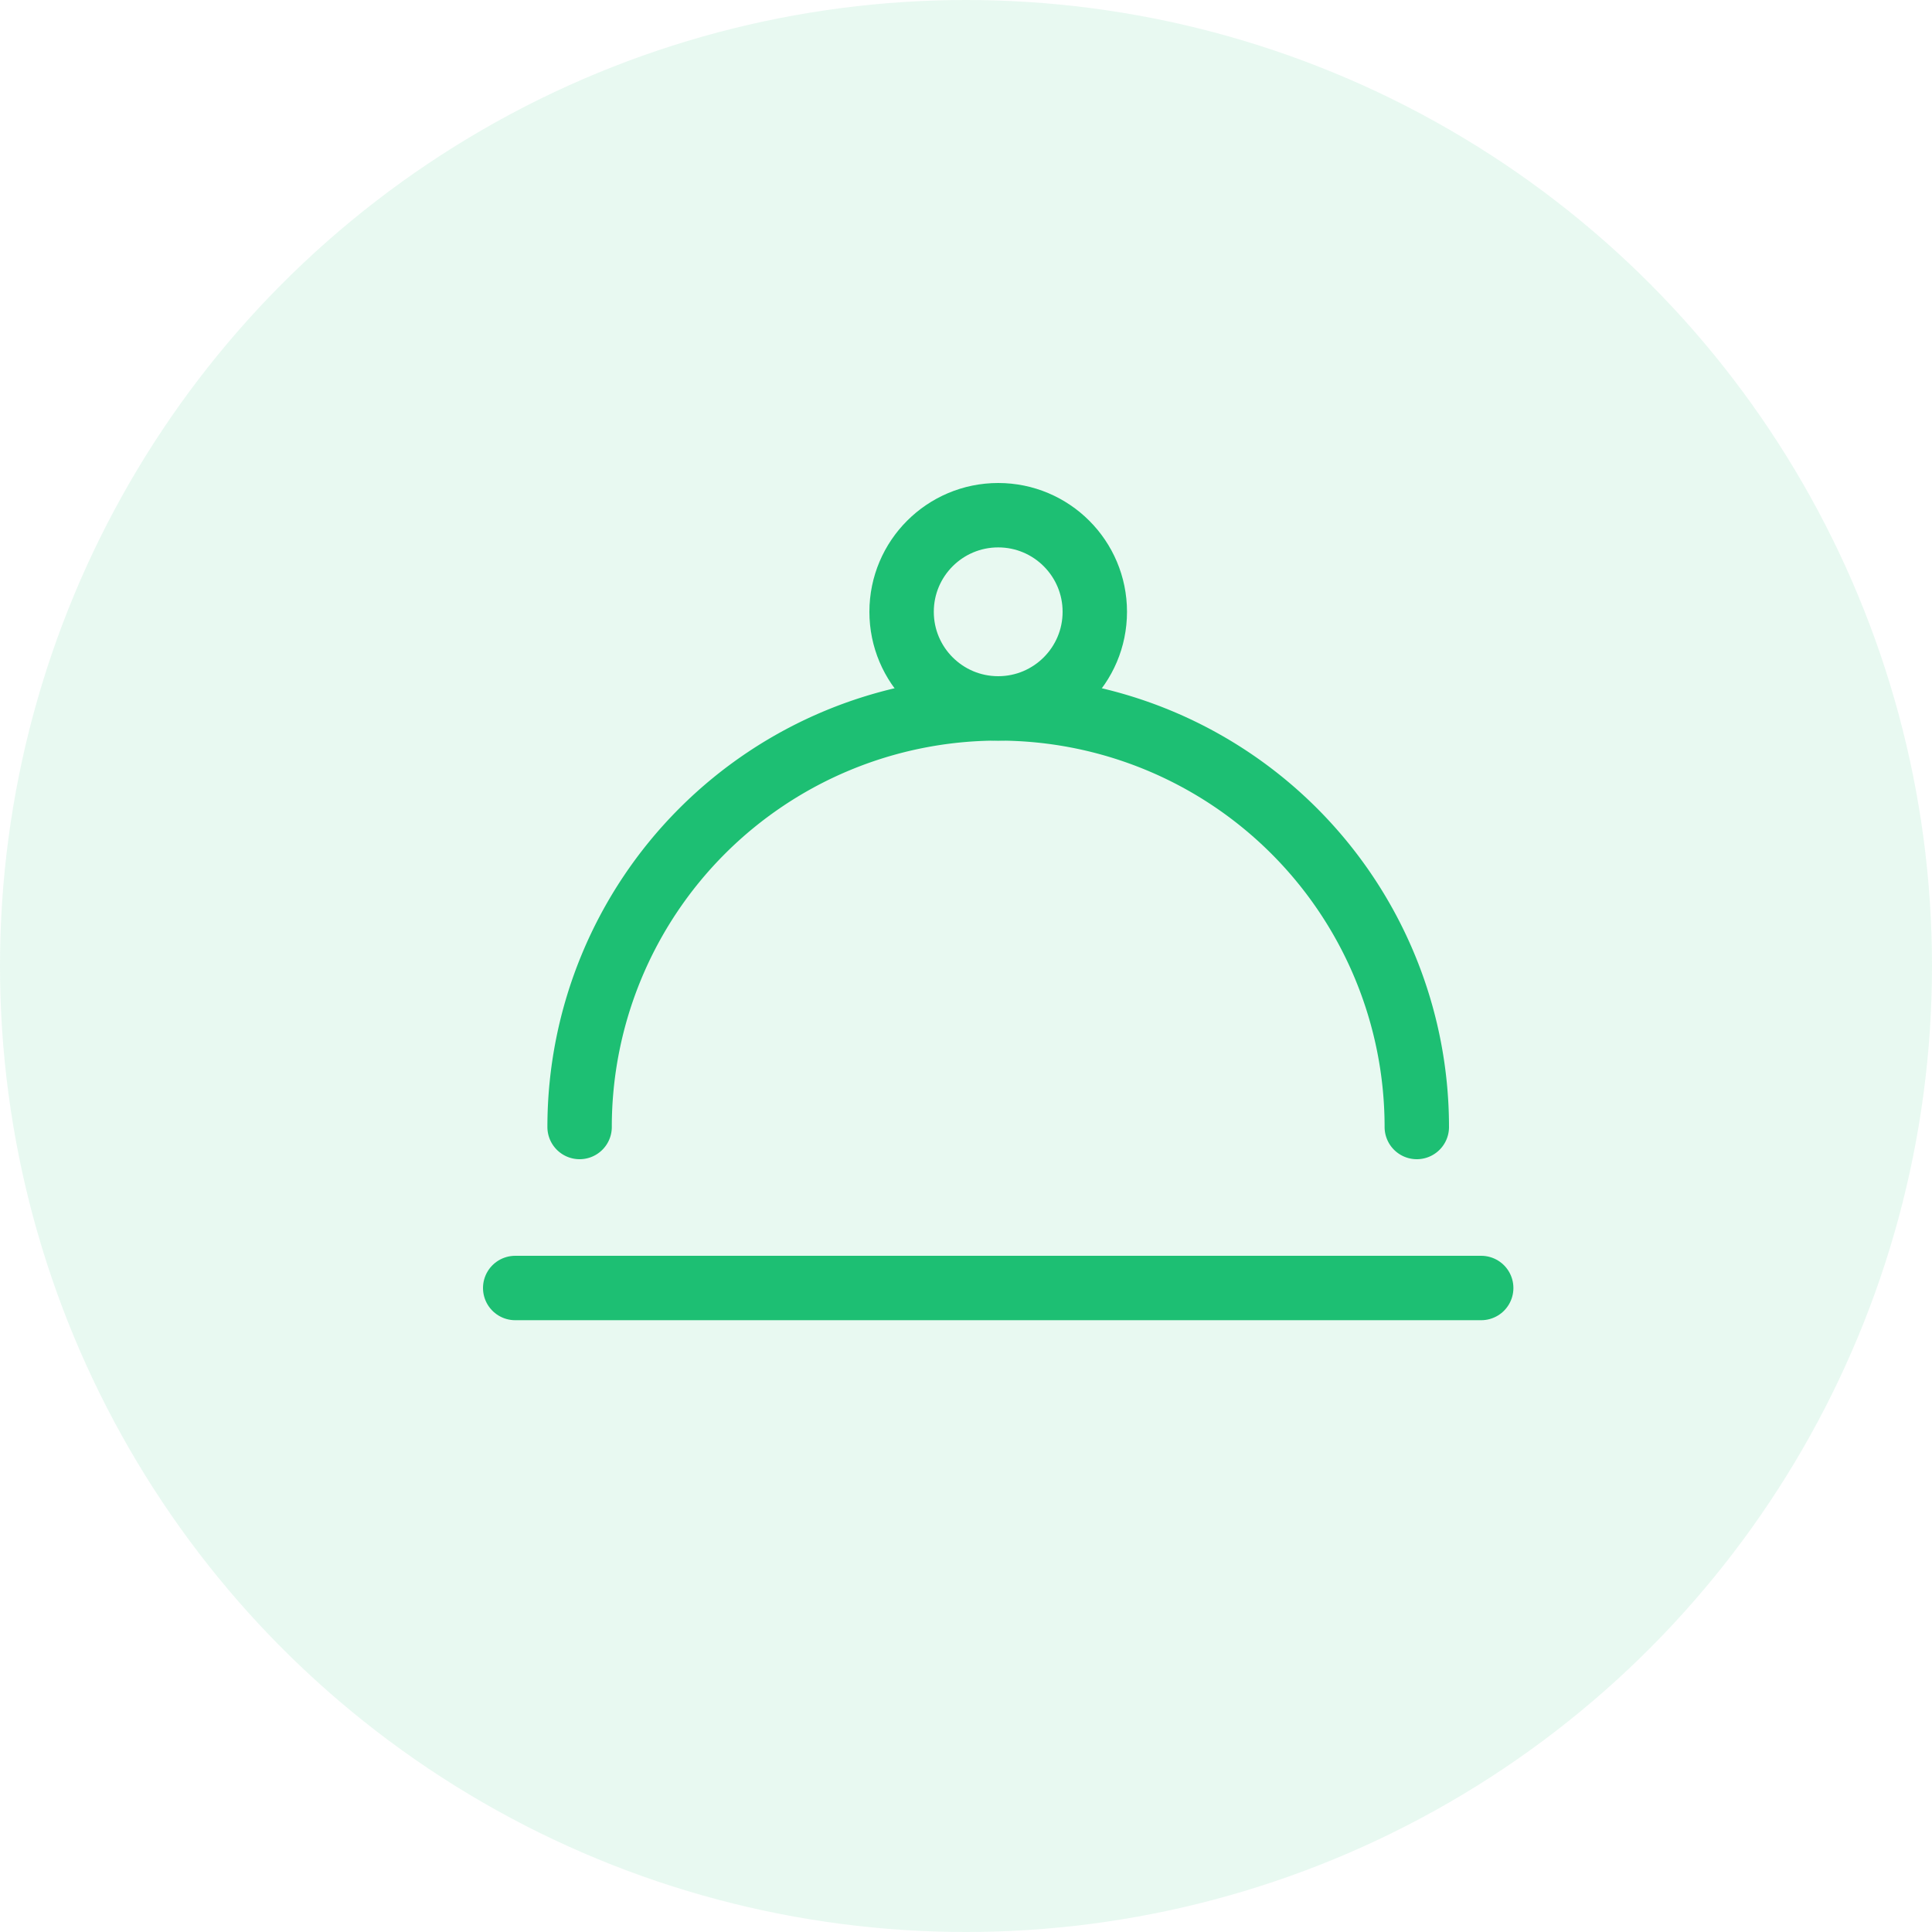 <svg xmlns="http://www.w3.org/2000/svg" width="30" height="30" viewBox="0 0 30 30">
    <g data-name="Group 4425" transform="translate(-20 -582)">
        <circle data-name="Ellipse 2975" cx="15" cy="15" r="15" transform="translate(20 582)" style="fill:#1dbf73;opacity:.1"/>
        <g data-name="Icon/Information/Cuisines">
            <g data-name="dish (1)" transform="translate(28 590)">
                <path d="M0 .5h15" transform="translate(0 11.5)" style="fill:none;stroke:#1dbf73;stroke-linecap:round;stroke-linejoin:round;stroke-miterlimit:10"/>
                <path data-name="Path" d="M0 6.5a6.5 6.5 0 0 1 13 0" transform="translate(1 3)" style="fill:none;stroke:#1dbf73;stroke-linecap:round;stroke-linejoin:round;stroke-miterlimit:10"/>
                <circle cx="1.5" cy="1.5" r="1.5" transform="translate(6)" style="fill:none;stroke:#1dbf73;stroke-linecap:round;stroke-linejoin:round;stroke-miterlimit:10"/>
            </g>
        </g>
    </g>
</svg>
